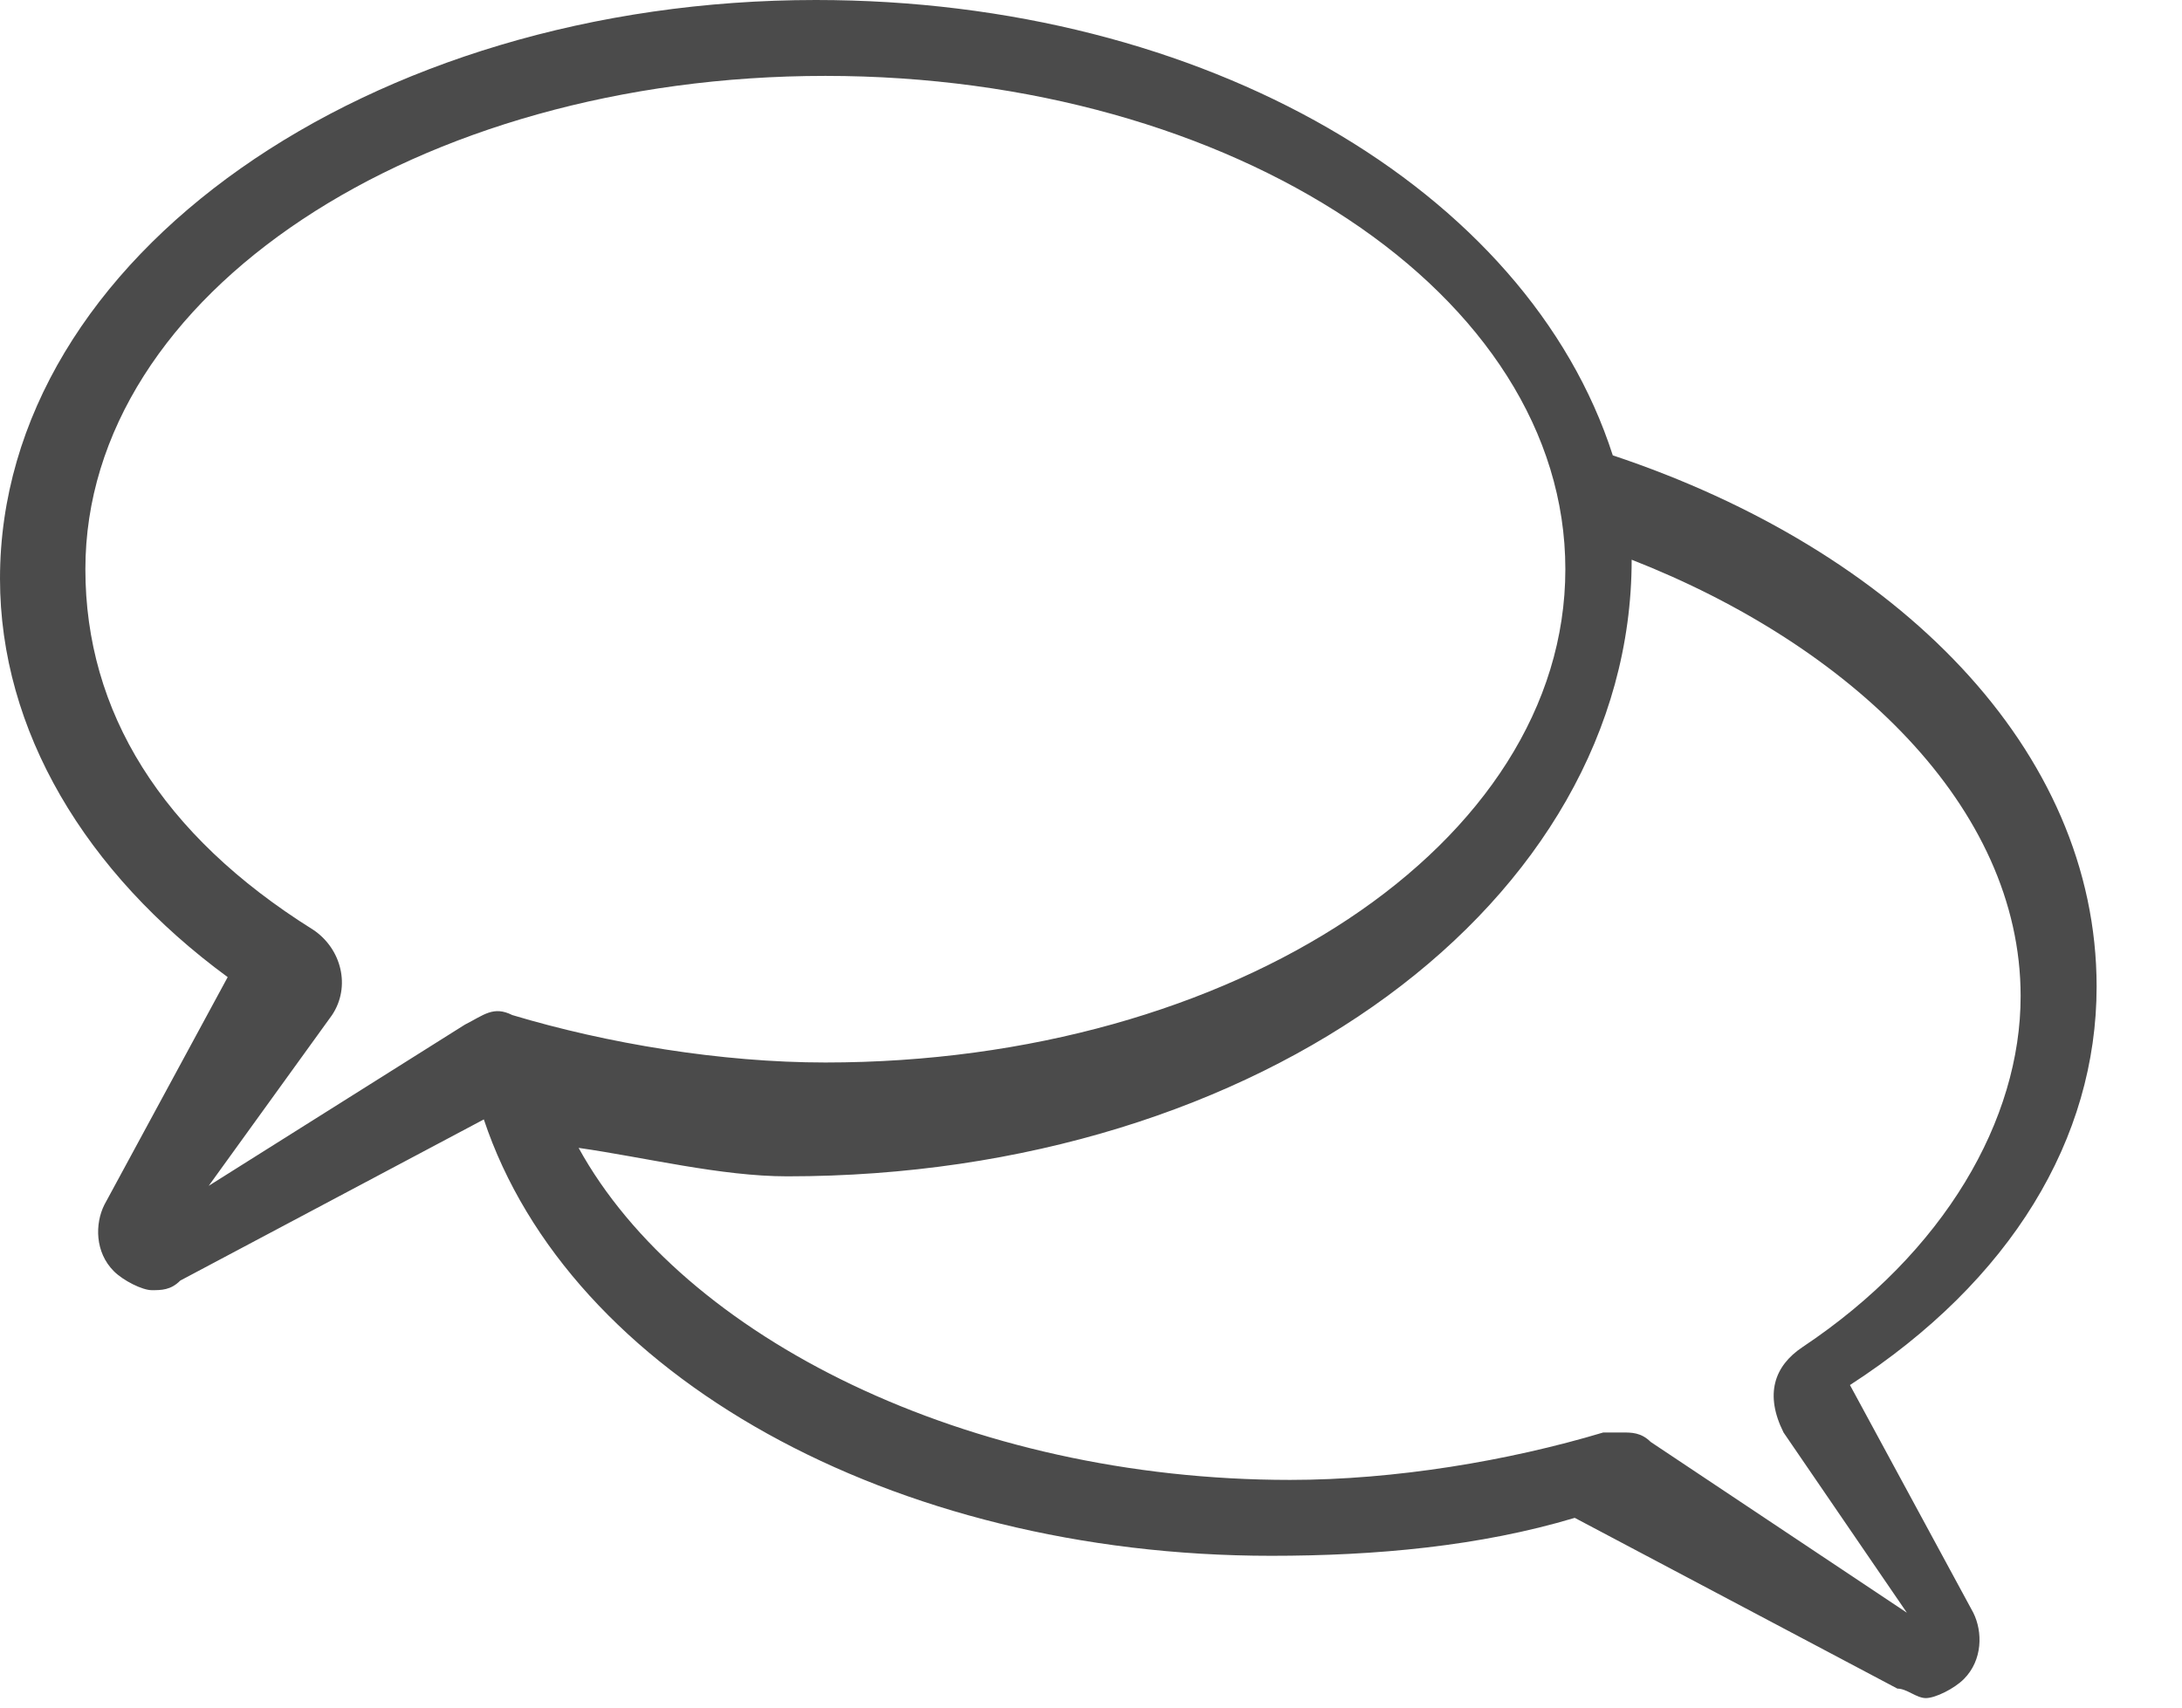 <?xml version="1.0" encoding="UTF-8" standalone="no"?>
<svg width="23px" height="18px" viewBox="0 0 23 18" version="1.1" xmlns="http://www.w3.org/2000/svg" xmlns:xlink="http://www.w3.org/1999/xlink">
    <!-- Generator: Sketch 39.1 (31720) - http://www.bohemiancoding.com/sketch -->
    <title>chat3</title>
    <desc>Created with Sketch.</desc>
    <defs></defs>
    <g id="Page-1" stroke="none" stroke-width="1" fill="none" fill-rule="evenodd">
        <g id="chat3" fill="#4B4B4B">
            <path d="M22.1,10.4 C22.1,7.9 20,5.8 17,4.8 C16.1,2 12.7,0 8.6,0 C3.9,0 0,2.7 0,6.1 C0,7.7 0.9,9.2 2.4,10.3 L1.1,12.7 C1,12.9 1,13.2 1.2,13.4 C1.3,13.5 1.5,13.6 1.6,13.6 C1.7,13.6 1.8,13.6 1.9,13.499 L5.1,11.8 C6,14.499 9.4,16.4 13.4,16.4 C14.5,16.4 15.599,16.3 16.599,16 L20,17.8 C20.1,17.8 20.2,17.9 20.3,17.9 C20.401,17.9 20.6,17.8 20.7,17.7 C20.9,17.5 20.9,17.2 20.8,17 L19.5,14.6 C21.2,13.5 22.1,12 22.1,10.4 L22.1,10.4 Z M19,14.2 C18.7,14.4 18.6,14.7 18.8,15.1 L20.1,17 L17.4,15.2 C17.299,15.1 17.2,15.1 17.099,15.1 L16.9,15.1 C15.9,15.4 14.7,15.6 13.599,15.6 C10.2,15.6 7.2,14.1 6.099,12.1 C6.799,12.2 7.599,12.4 8.299,12.4 C13.299,12.4 17.199,9.5 17.199,5.9 C19.499,6.8 21.299,8.5 21.299,10.5 C21.3,11.8 20.5,13.2 19,14.2 L19,14.2 Z M3.5,10.7 C3.7,10.4 3.6,10 3.3,9.8 C1.7,8.8 0.9,7.5 0.9,6 C0.9,3.1 4.4,0.8 8.7,0.8 C13,0.8 16.5,3.1 16.5,6 C16.5,8.9 13,11.2 8.7,11.2 C7.6,11.2 6.4,11 5.4,10.7 C5.2,10.6 5.1,10.7 4.9,10.801 L2.2,12.5 L3.5,10.7 L3.5,10.7 Z" id="Shape"></path>
        </g>
    </g>
</svg>